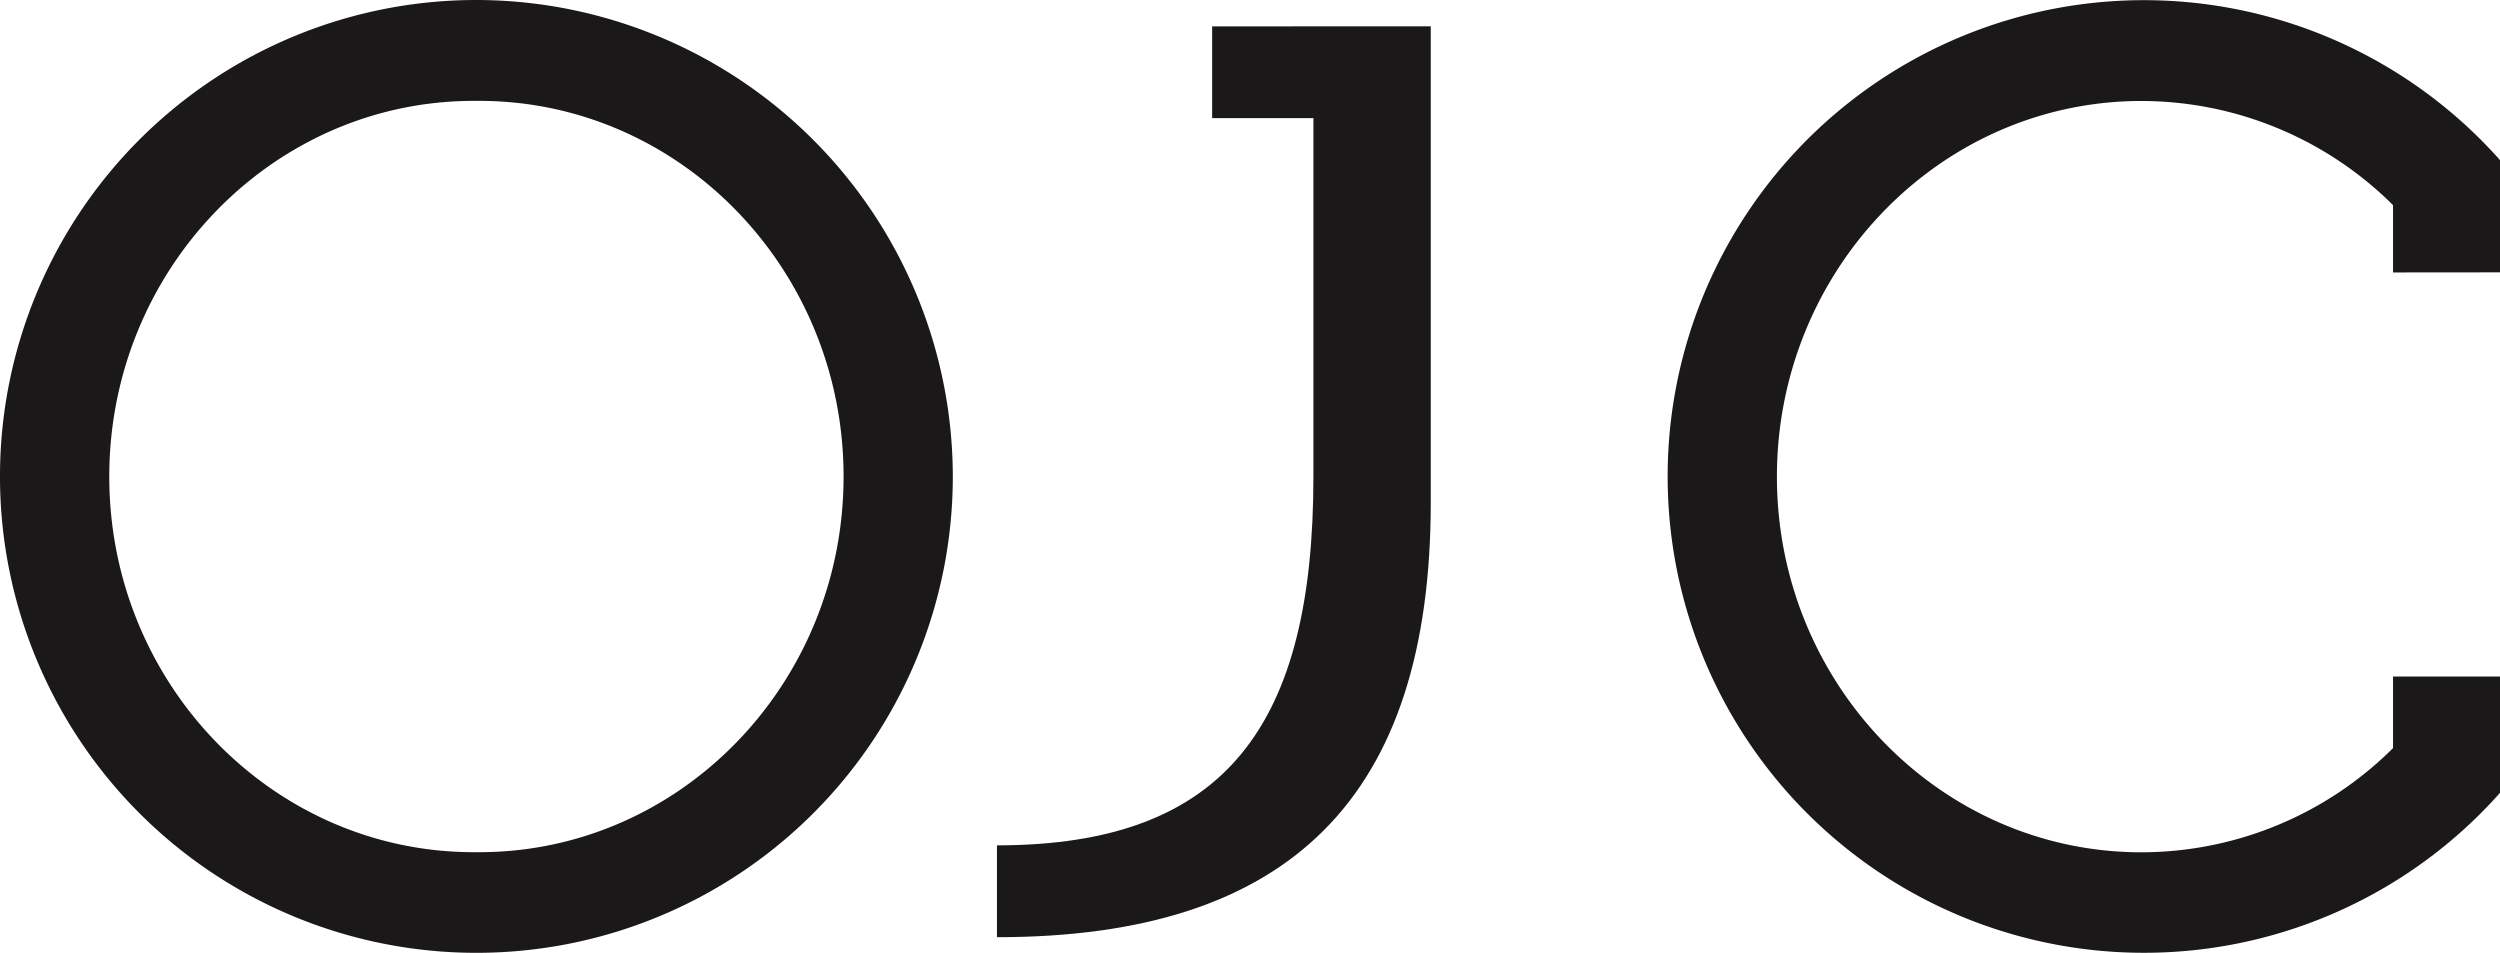 <svg xmlns="http://www.w3.org/2000/svg" width="199.974" height="76.215" viewBox="0 0 199.974 76.215">
  <g id="그룹_6" data-name="그룹 6" transform="translate(-265.239 -212.143)">
    <g id="그룹_3" data-name="그룹 3" transform="translate(265.239 212.143)">
      <g id="그룹_2" data-name="그룹 2">
        <g id="그룹_1" data-name="그룹 1">
          <path id="패스_1" data-name="패스 1" d="M303.348,212.143a38.108,38.108,0,1,0,38.106,38.114A38.157,38.157,0,0,0,303.348,212.143Zm.224,68.166h-.442c-16.074,0-29.15-13.481-29.15-30.045s13.077-30.052,29.15-30.052h.442c16.07,0,29.144,13.478,29.144,30.052S319.643,280.309,303.572,280.309Z" transform="translate(-265.239 -212.143)" fill="#1a1818"/>
          <path id="패스_2" data-name="패스 2" d="M539.626,233.928v-8.975l-.085-.1a38.1,38.1,0,1,0,0,50.807l.085-.1v-9.3h-8.557v5.723a28.551,28.551,0,0,1-20.13,8.335c-16.074,0-29.152-13.481-29.152-30.045s13.078-30.052,29.152-30.052a28.57,28.57,0,0,1,20.13,8.33v5.385Z" transform="translate(-339.652 -212.143)" fill="#1a1818"/>
          <path id="패스_3" data-name="패스 3" d="M406.68,215.431v7.34h8.1v28.677c0,19.74-6.886,29.491-25.312,29.491v7.347c23.44,0,34.7-11.189,34.7-34.8v-38.06Z" transform="translate(-309.721 -213.32)" fill="#1a1818"/>
        </g>
      </g>
    </g>
  </g>
</svg>

